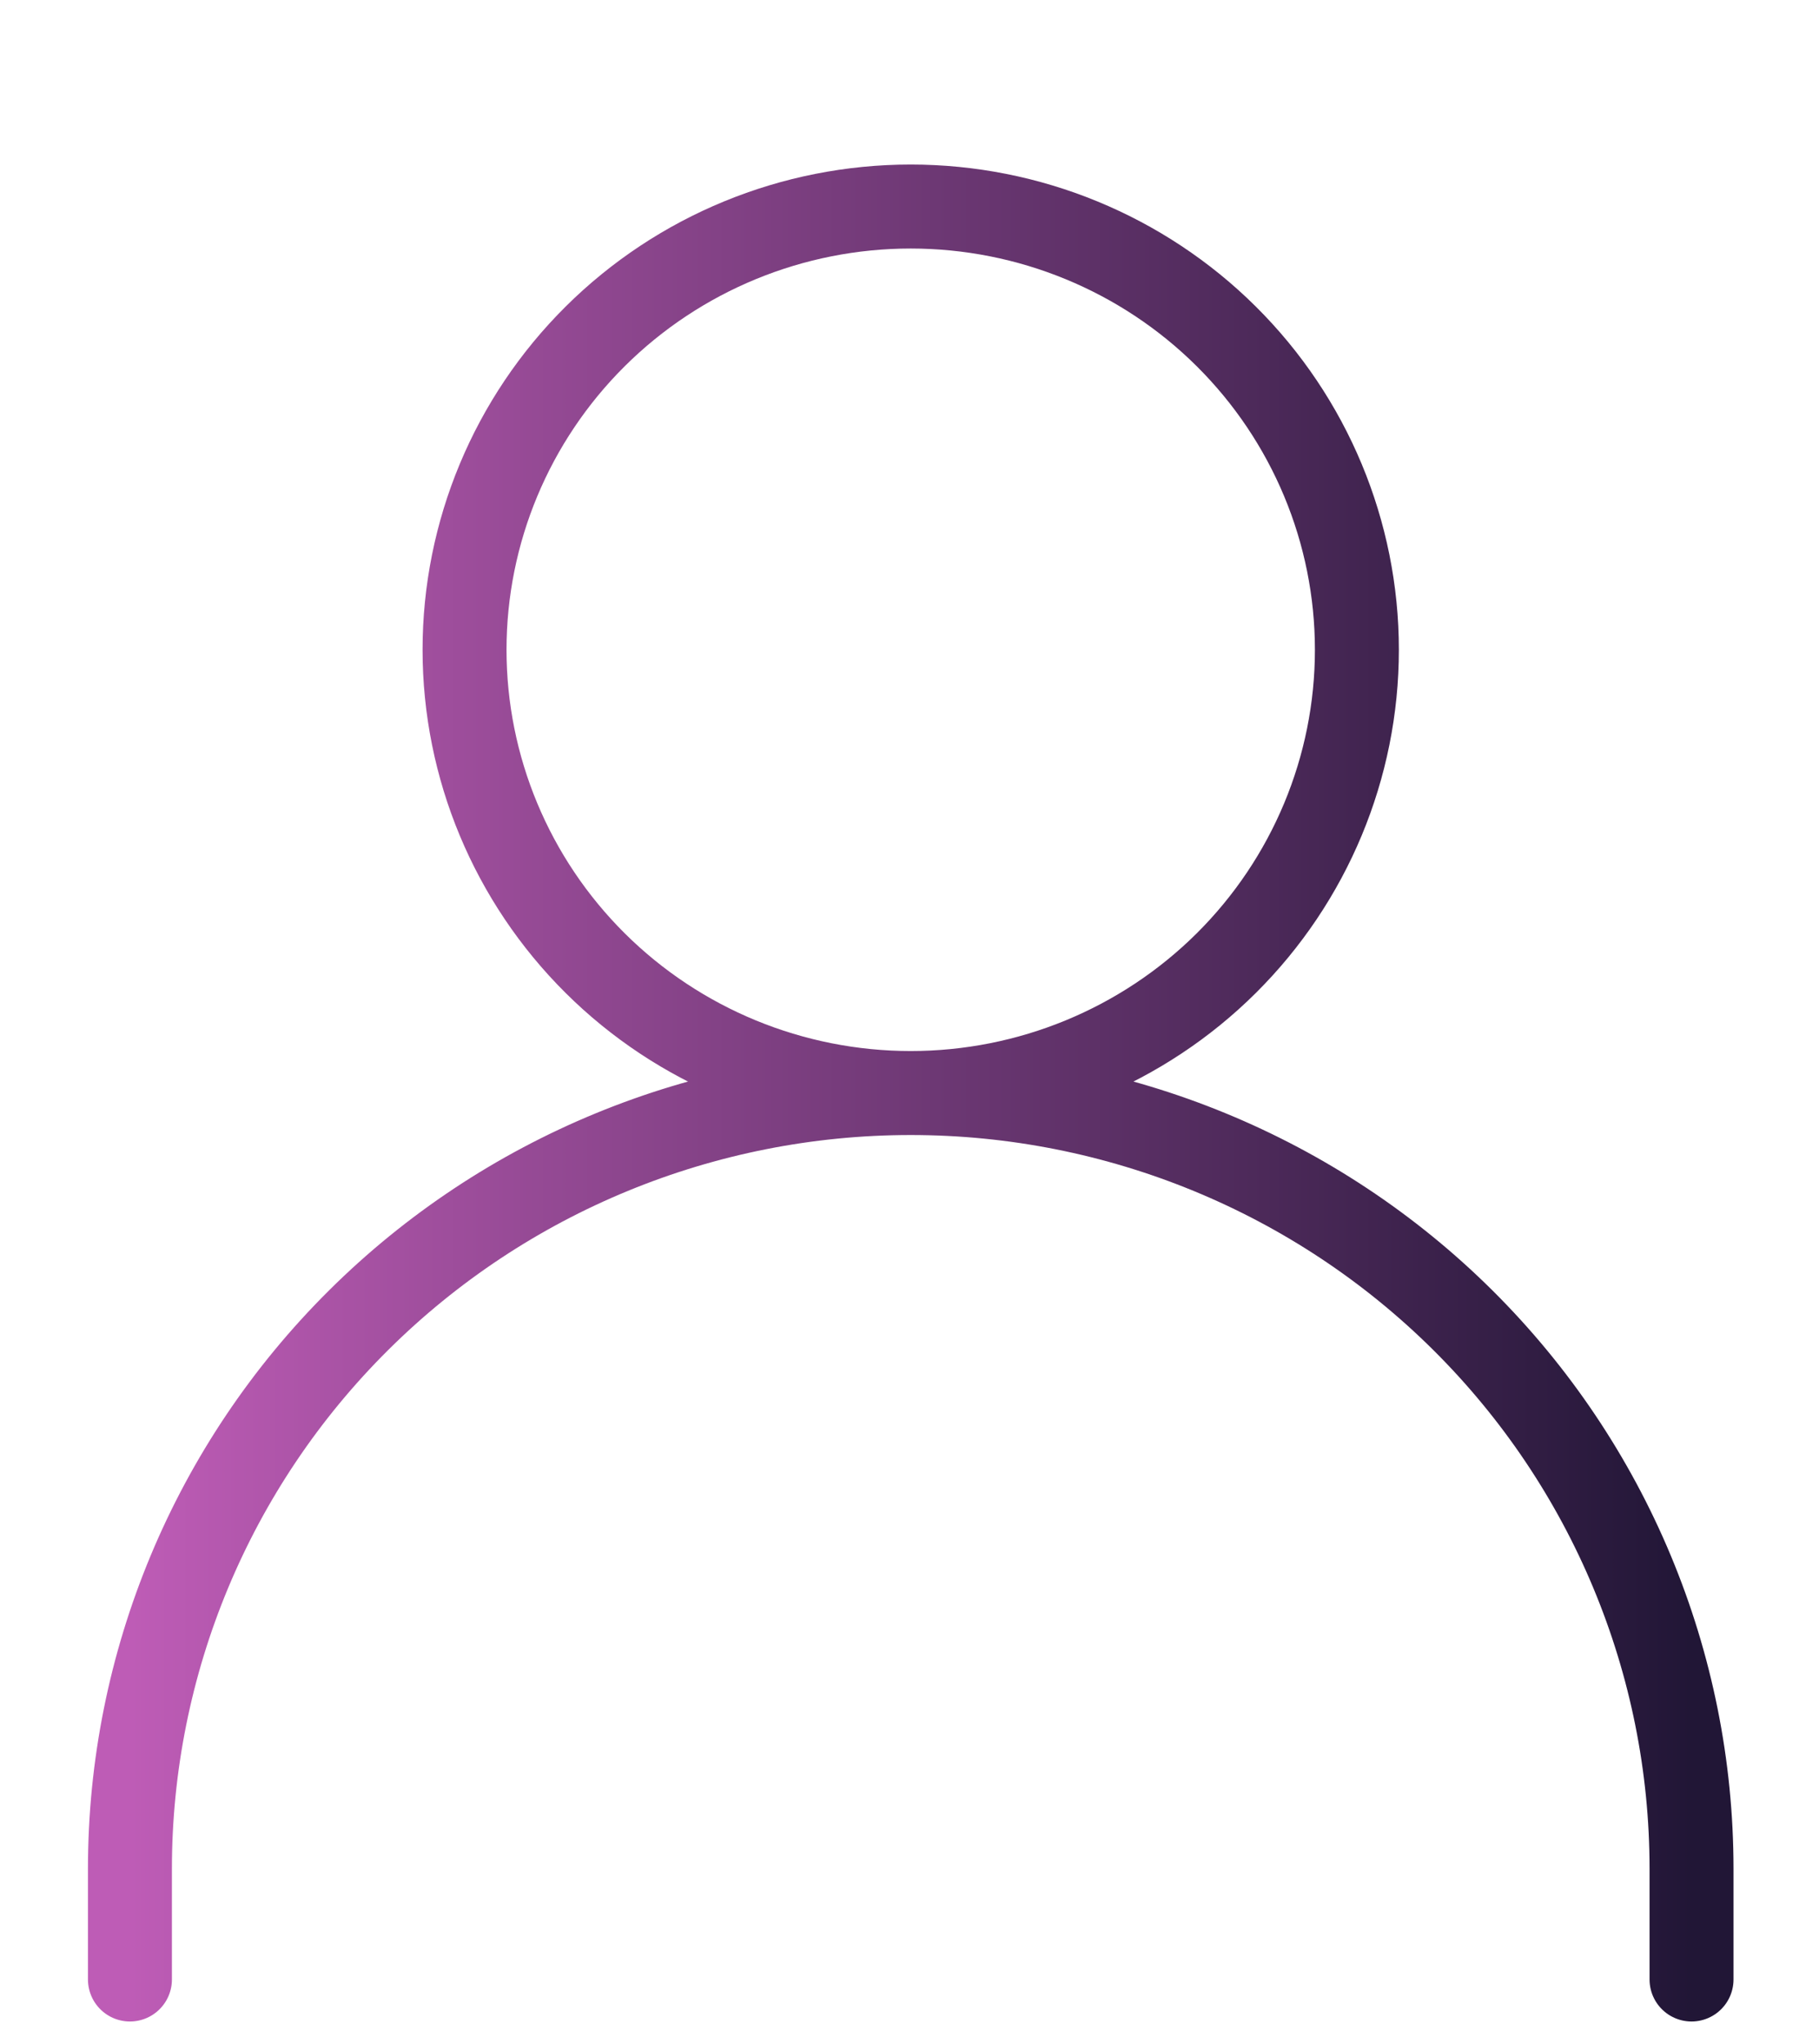 <svg width="65" height="73" viewBox="0 0 65 73" fill="none" xmlns="http://www.w3.org/2000/svg">
<g id="iconoir:user">
<path id="Vector" d="M4.643 70.704V66.746C4.643 59.398 7.582 52.351 12.815 47.155C18.047 41.959 25.144 39.041 32.544 39.041M32.544 39.041C39.944 39.041 47.04 41.959 52.273 47.155C57.505 52.351 60.445 59.398 60.445 66.746V70.704M32.544 39.041C36.772 39.041 40.828 37.373 43.818 34.404C46.807 31.434 48.487 27.407 48.487 23.209C48.487 19.01 46.807 14.983 43.818 12.014C40.828 9.045 36.772 7.377 32.544 7.377C28.315 7.377 24.26 9.045 21.27 12.014C18.28 14.983 16.6 19.01 16.6 23.209C16.6 27.407 18.28 31.434 21.27 34.404C24.26 37.373 28.315 39.041 32.544 39.041Z" stroke="url(#paint0_linear_652_1922)" stroke-width="3" stroke-linecap="round" stroke-linejoin="round"/>
</g>
<defs>
<linearGradient id="paint0_linear_652_1922" x1="4.643" y1="39.041" x2="60.445" y2="39.041" gradientUnits="userSpaceOnUse">
<stop stop-color="#BE5CB6"/>
<stop offset="1" stop-color="#211636"/>
</linearGradient>
</defs>
</svg>

